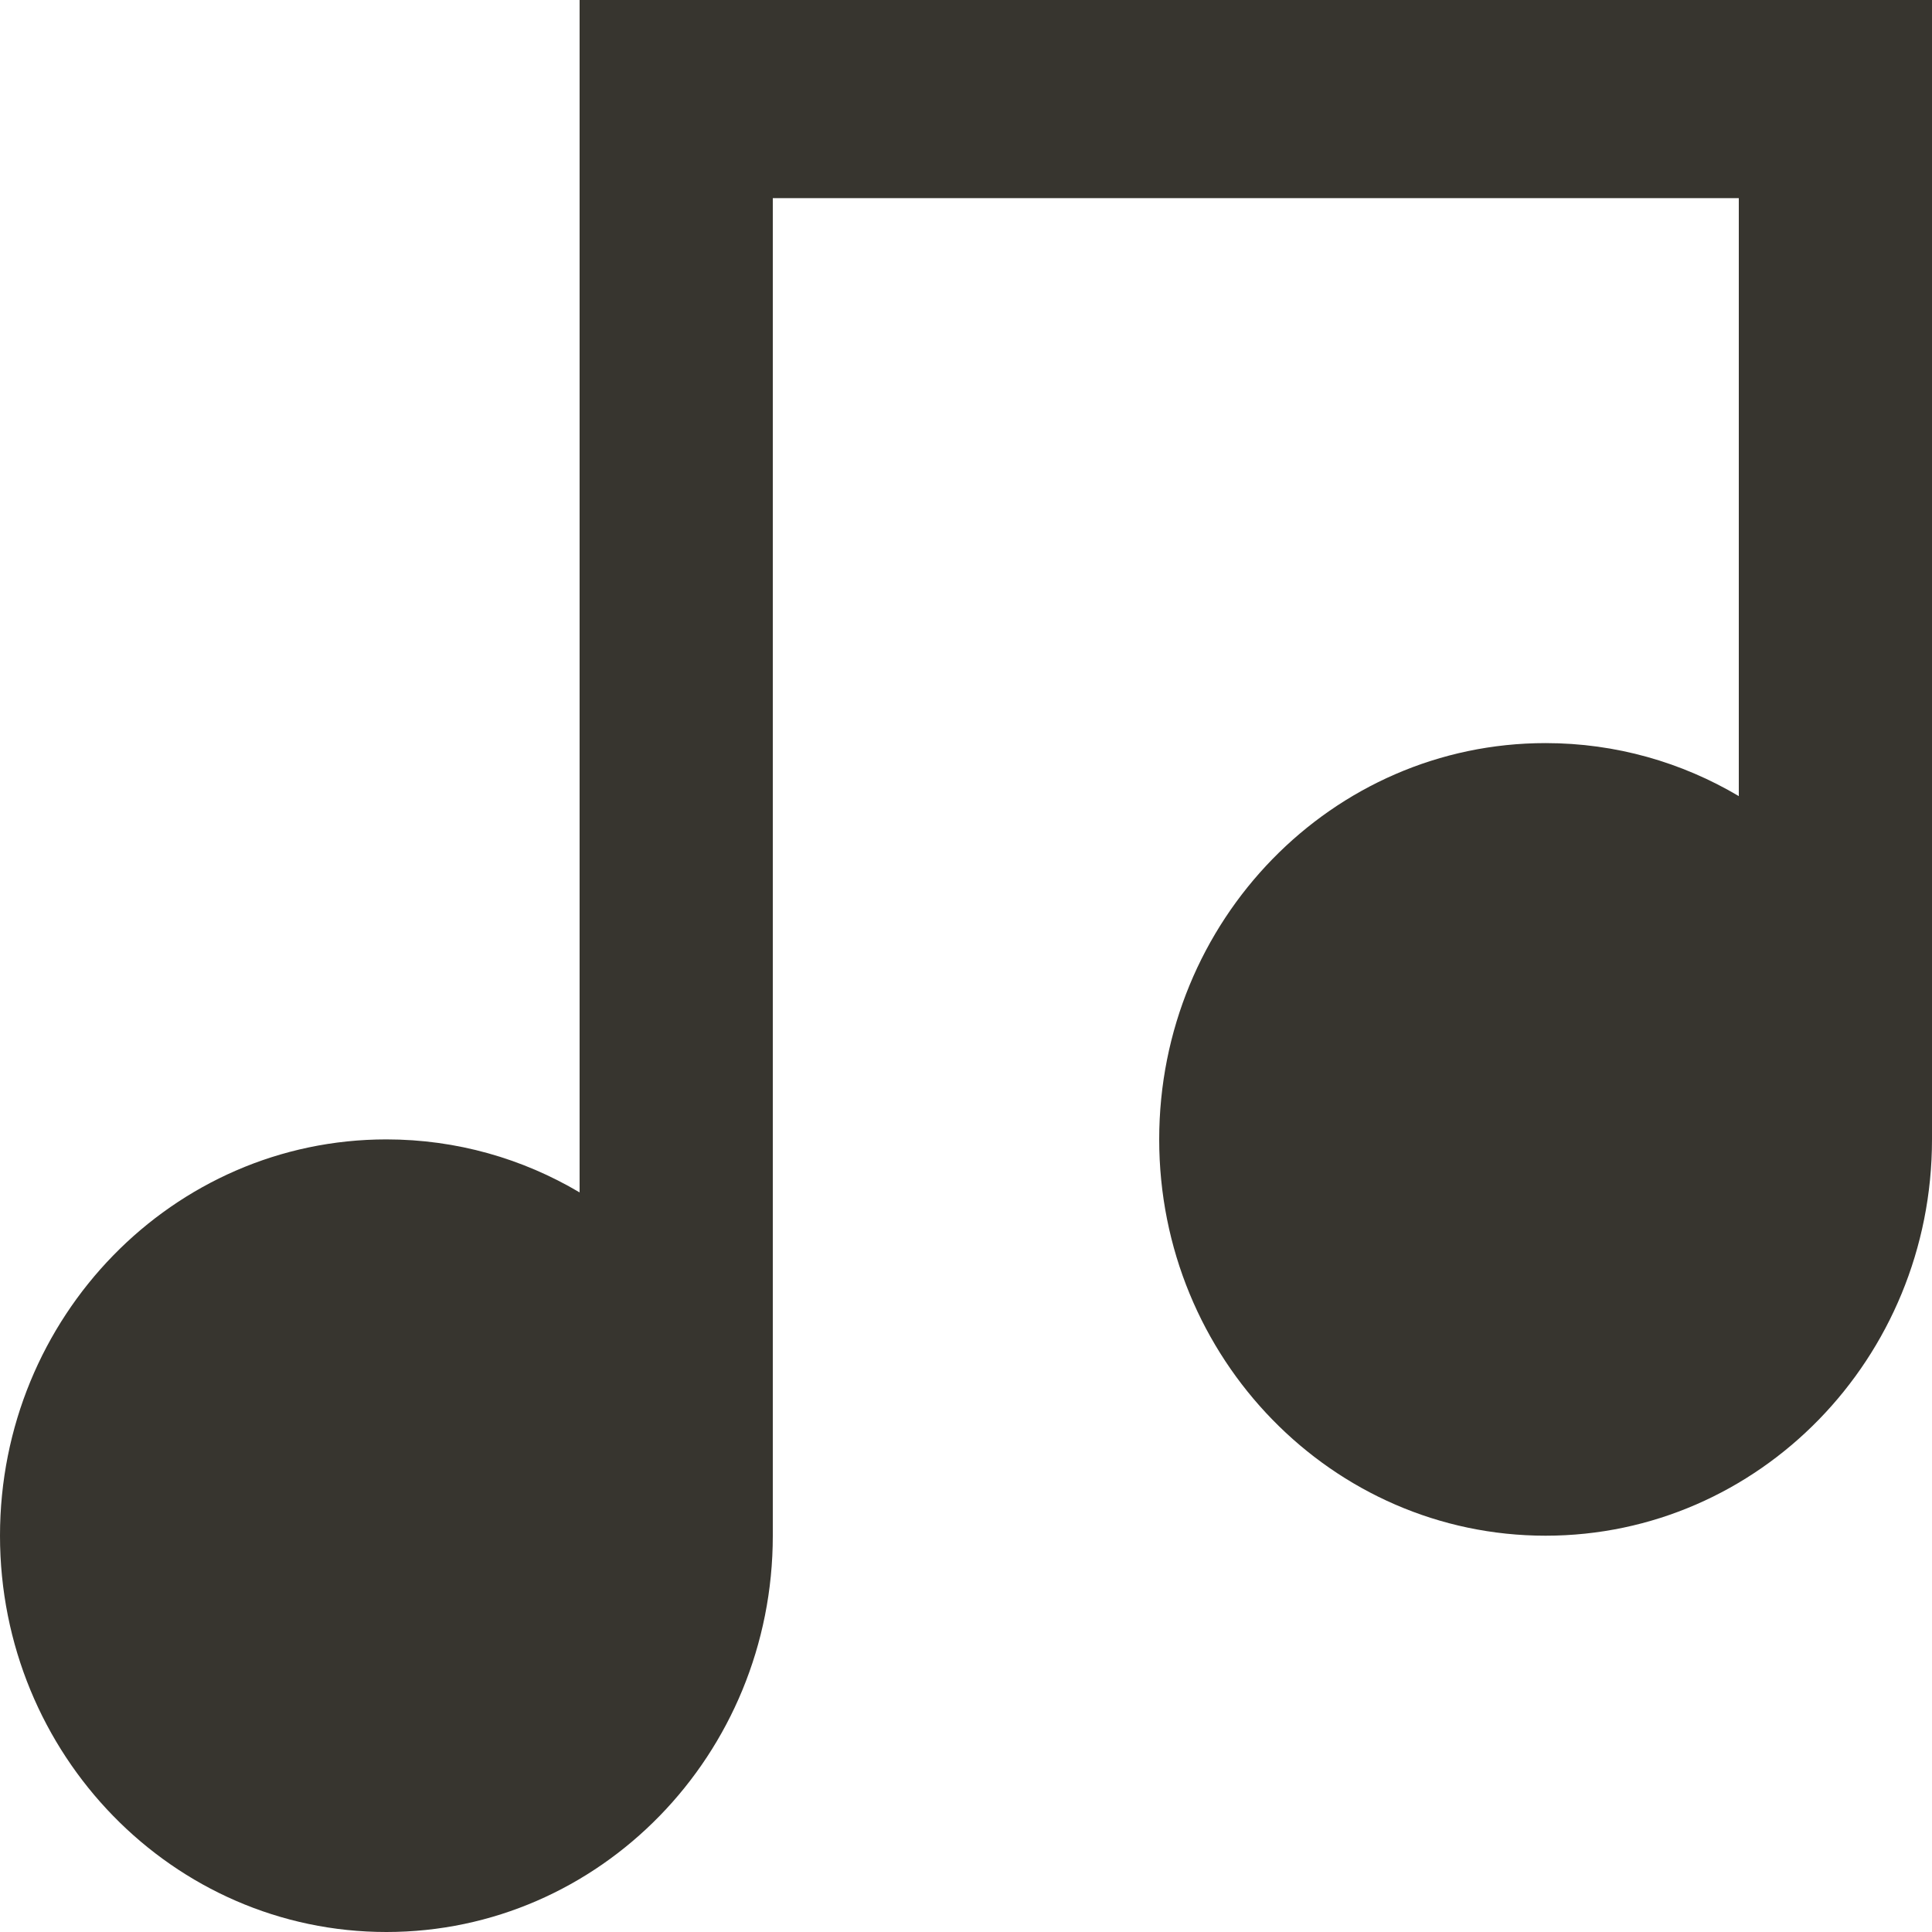 <!-- Generated by IcoMoon.io -->
<svg version="1.1" xmlns="http://www.w3.org/2000/svg" width="32" height="32" viewBox="0 0 32 32">
<title>as-music-6</title>
<path fill="#37352f" d="M32 0v18.872c0 3.625-2.866 6.564-6.4 6.564s-6.4-2.939-6.4-6.564c0-3.625 2.866-6.564 6.4-6.564 1.166 0 2.259 0.32 3.2 0.878v-9.904h-16v22.154c0 3.625-2.866 6.564-6.4 6.564s-6.4-2.939-6.4-6.564c0-3.625 2.866-6.564 6.4-6.564 1.166 0 2.259 0.32 3.2 0.878v-19.75h22.4z"></path>
</svg>
